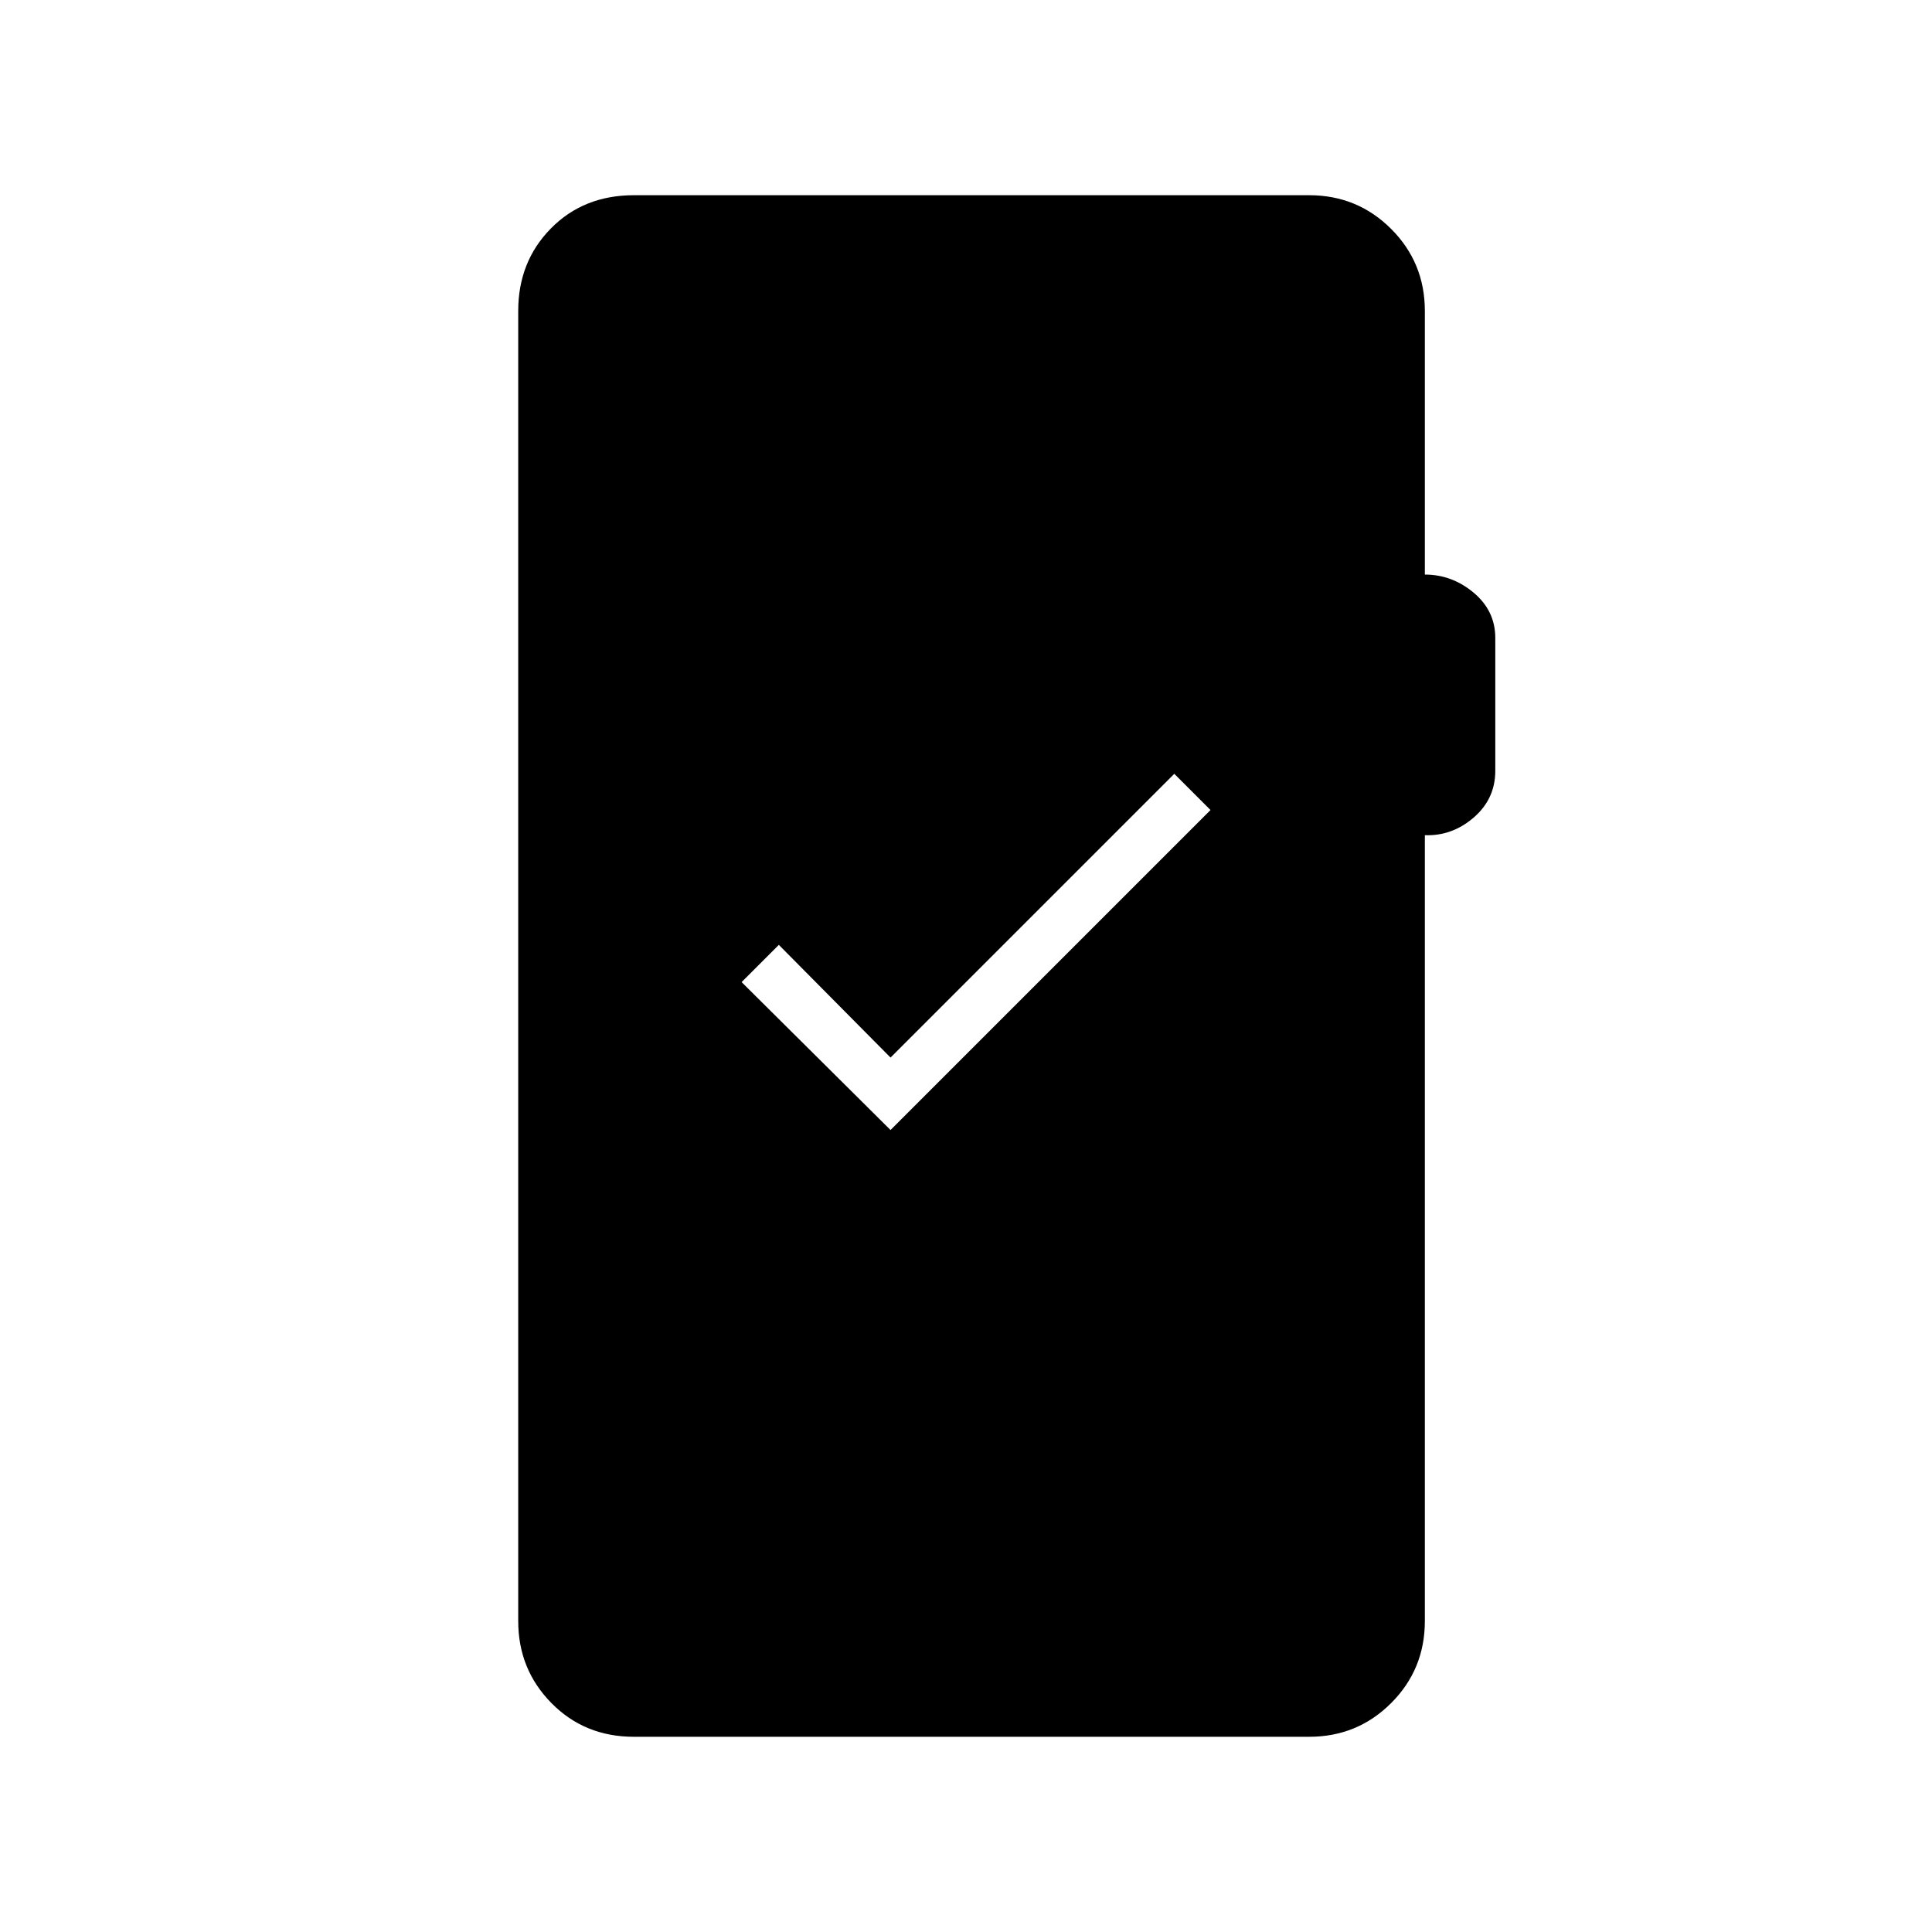 <svg xmlns="http://www.w3.org/2000/svg" height="24" viewBox="0 -960 960 960" width="24"><path d="M315-97q-24.5 0-41-16.75t-16.5-40.75v-651q0-24.5 16.25-41T315-863h335.5q24 0 40.75 16.75T708-805.5v131q13.5 0 24.25 9T743-643v66q0 14-10.75 23.25T708-545v390.5q0 24-16.75 40.75T650.5-97H315Zm127.5-301.5 159-159-18-18-141 141-55.5-56-18.5 18.5 74 73.5Z"/></svg>
